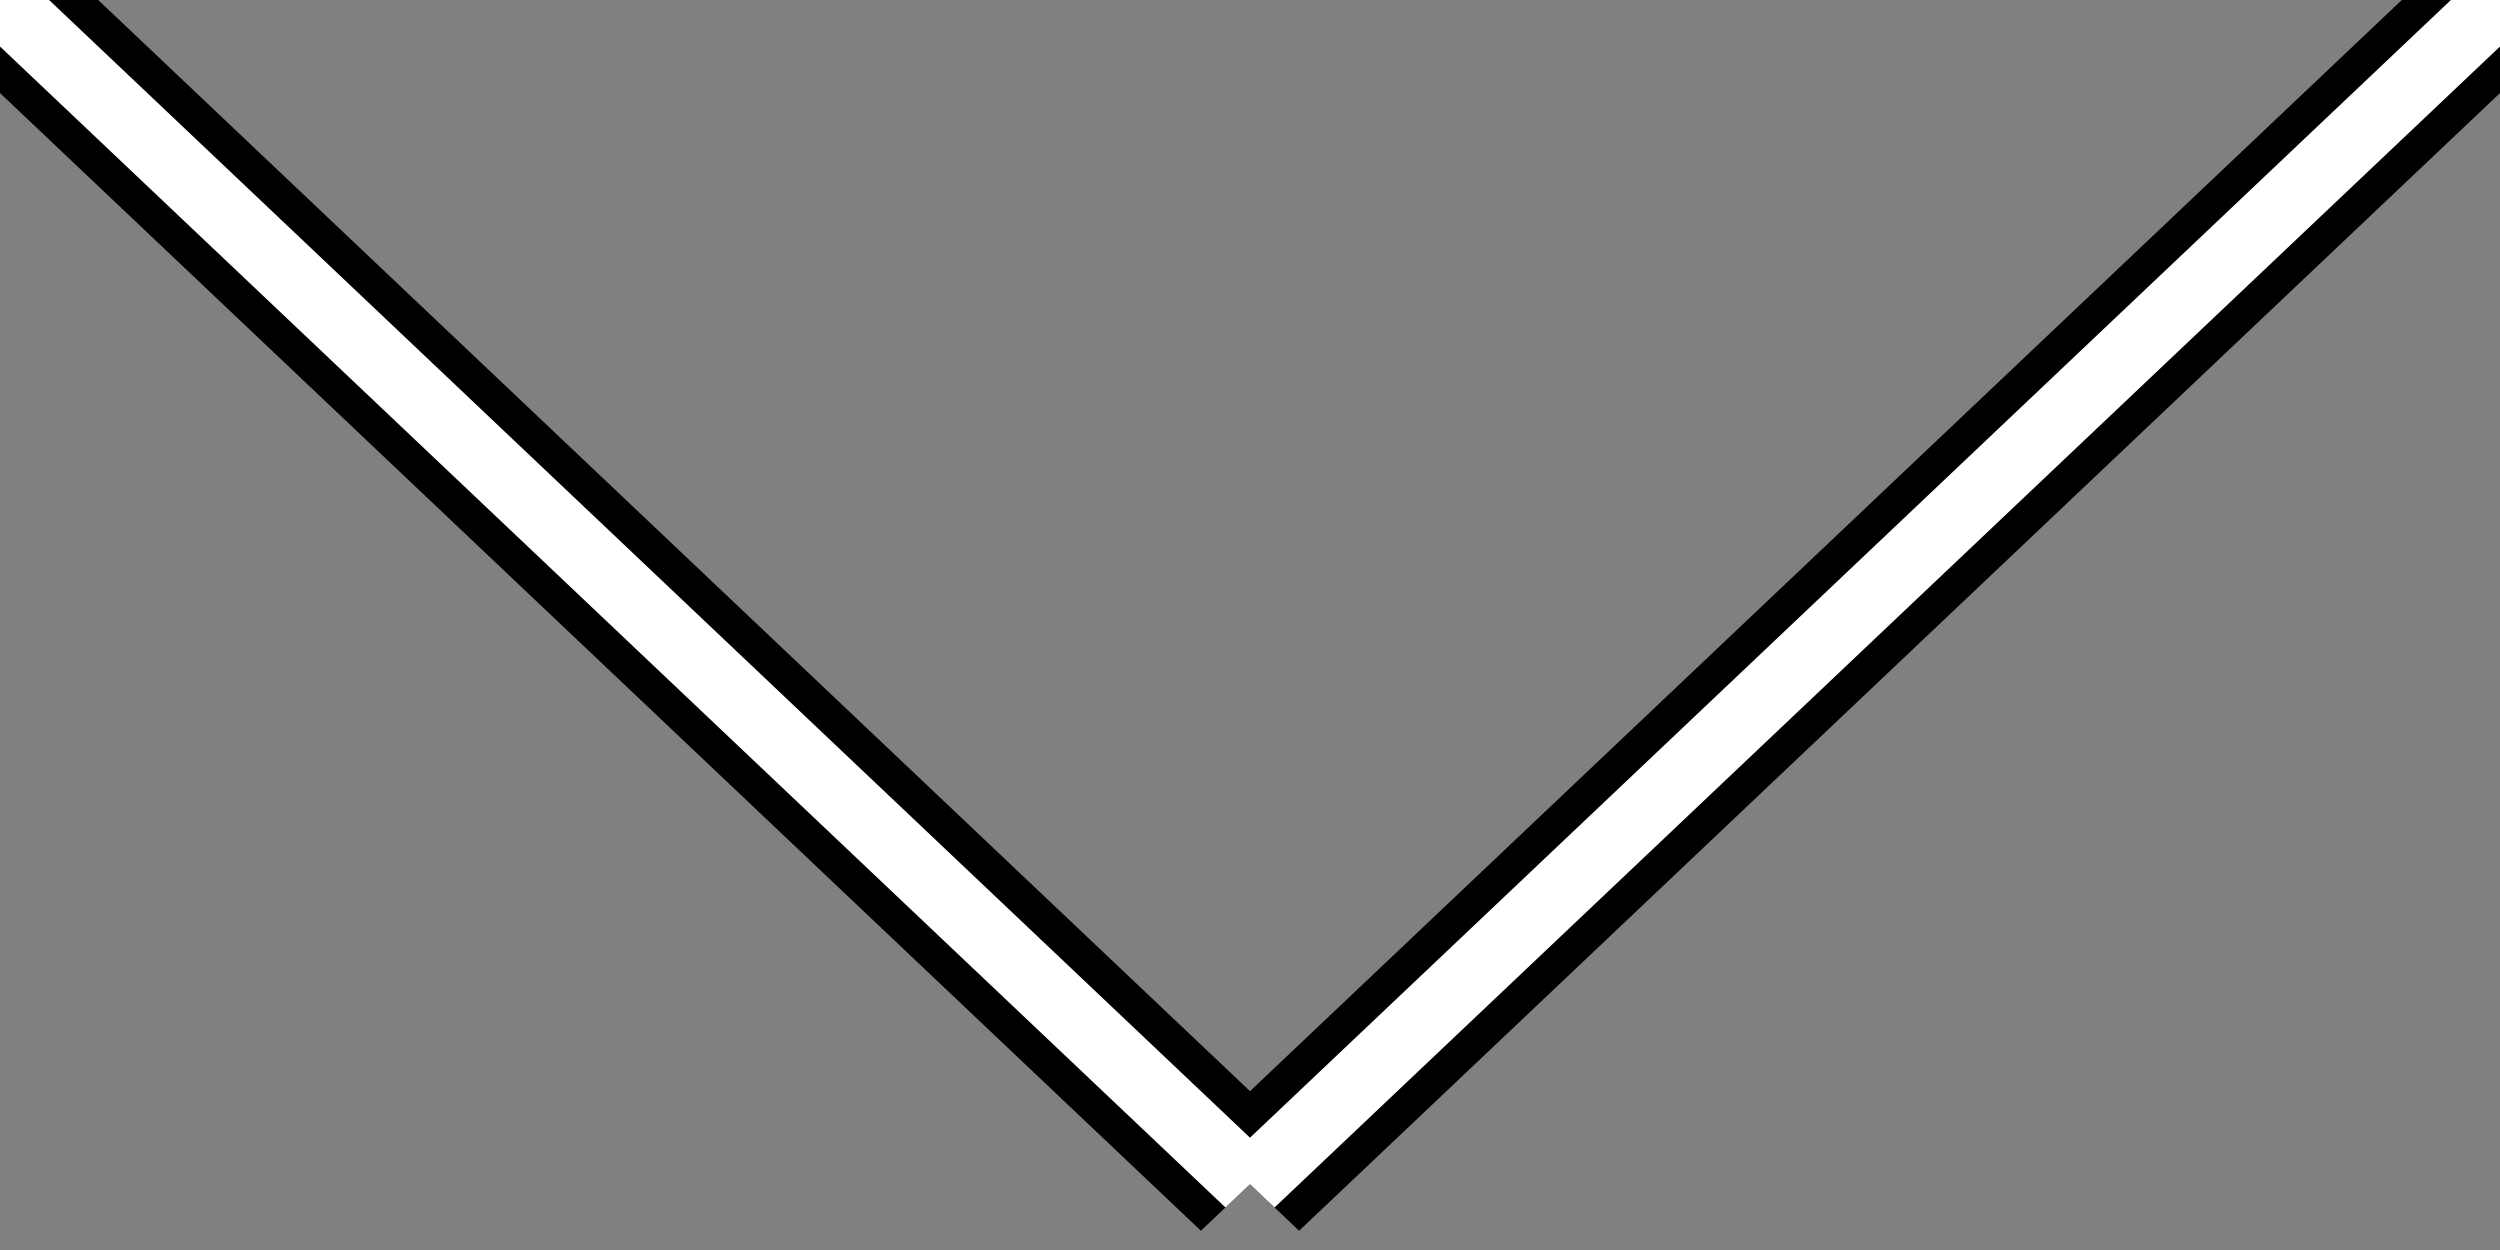 <svg xmlns="http://www.w3.org/2000/svg" xmlns:xlink="http://www.w3.org/1999/xlink" width="36px" height="18px" viewBox="0 0 36 19" zoomAndPan="disable" preserveAspectRatio="none">
	<rect x="0" y="0" width="36" height="19" fill="#808080" stroke="none"/>
	<line x1="0" y1="0" x2="18" y2="18" stroke = "black" stroke-width = "2"/>
	<line x1="36" y1="0" x2="18" y2="18" stroke = "black" stroke-width = "2"/>
	<line x1="0" y1="0" x2="18" y2="18" stroke = "white" stroke-width = "1"/>
	<line x1="36" y1="0" x2="18" y2="18" stroke = "white" stroke-width = "1"/>
</svg>